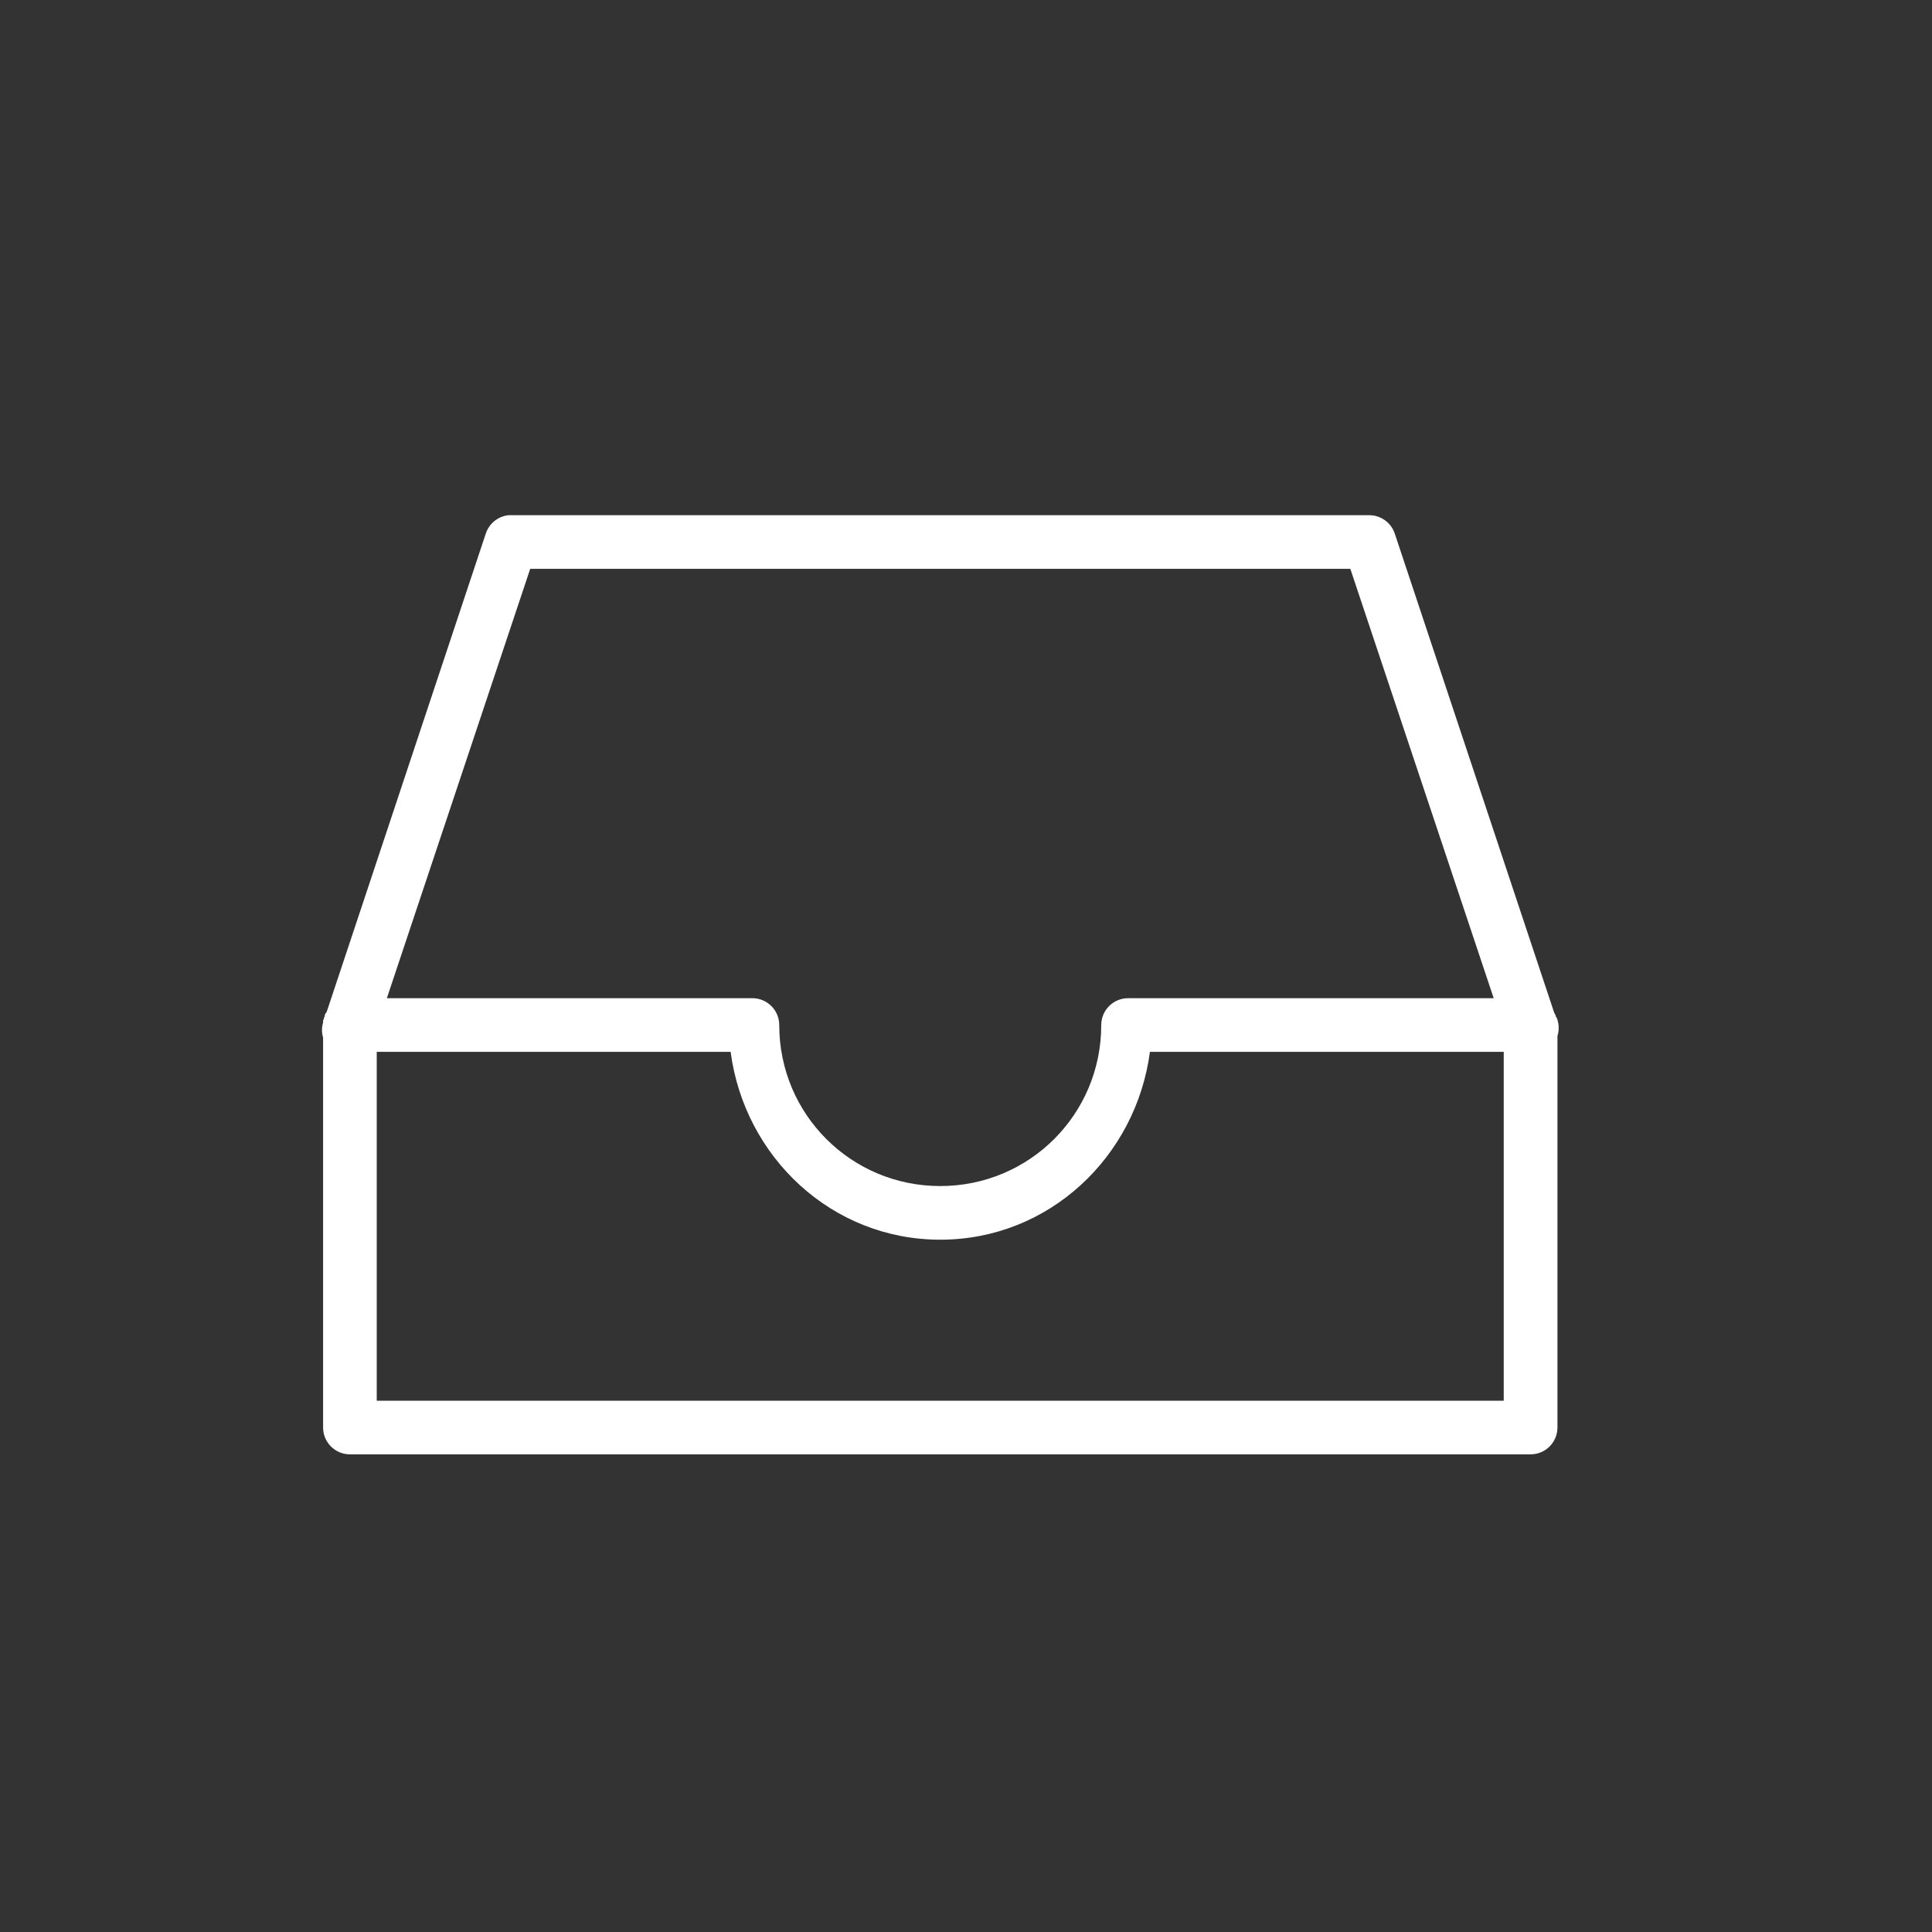 <svg xmlns="http://www.w3.org/2000/svg" width="30" height="30" viewBox="0 0 30 30">
    <rect x="0" y="0" width="30" height="30" fill="#333333" stroke="none"/>
    <g fill="none" fill-rule="evenodd">
        <g>
            <g>
                <g>
                    <path d="M0 0H30V30H0z" transform="translate(-1310 -19) translate(0 -1) translate(1310 20)"/>
                    <path fill="#FFF" fill-rule="nonzero" d="M7.895 8c-.163.018-.301.13-.352.286l-2.46 7.396c-.006.013-.01.026-.014.04l-.013.012-.013.026v.026l-.013.013v.027l-.013.013v.039c-.023.076-.023.157 0 .234v6.055c0 .23.187.416.417.416h18.333c.23 0 .417-.187.417-.416v-6.081c.03-.094.024-.195-.013-.287l-.013-.013v-.013l-.026-.052-2.474-7.435c-.056-.169-.214-.284-.39-.286H7.893zm.338.833h12.735l2.226 6.667h-5.677c-.23 0-.417.187-.417.417 0 1.385-1.114 2.5-2.5 2.5-1.385 0-2.5-1.115-2.5-2.5 0-.23-.187-.417-.416-.417H6.007l2.226-6.667zm-2.383 7.5h5.495c.215 1.631 1.568 2.917 3.255 2.917 1.688 0 3.04-1.286 3.256-2.917h5.494v5.417H5.85v-5.417z" transform="translate(-1310 -19) translate(0 -1) translate(1310 20)"/>
                </g>
            </g>
        </g>
    </g>
</svg>
